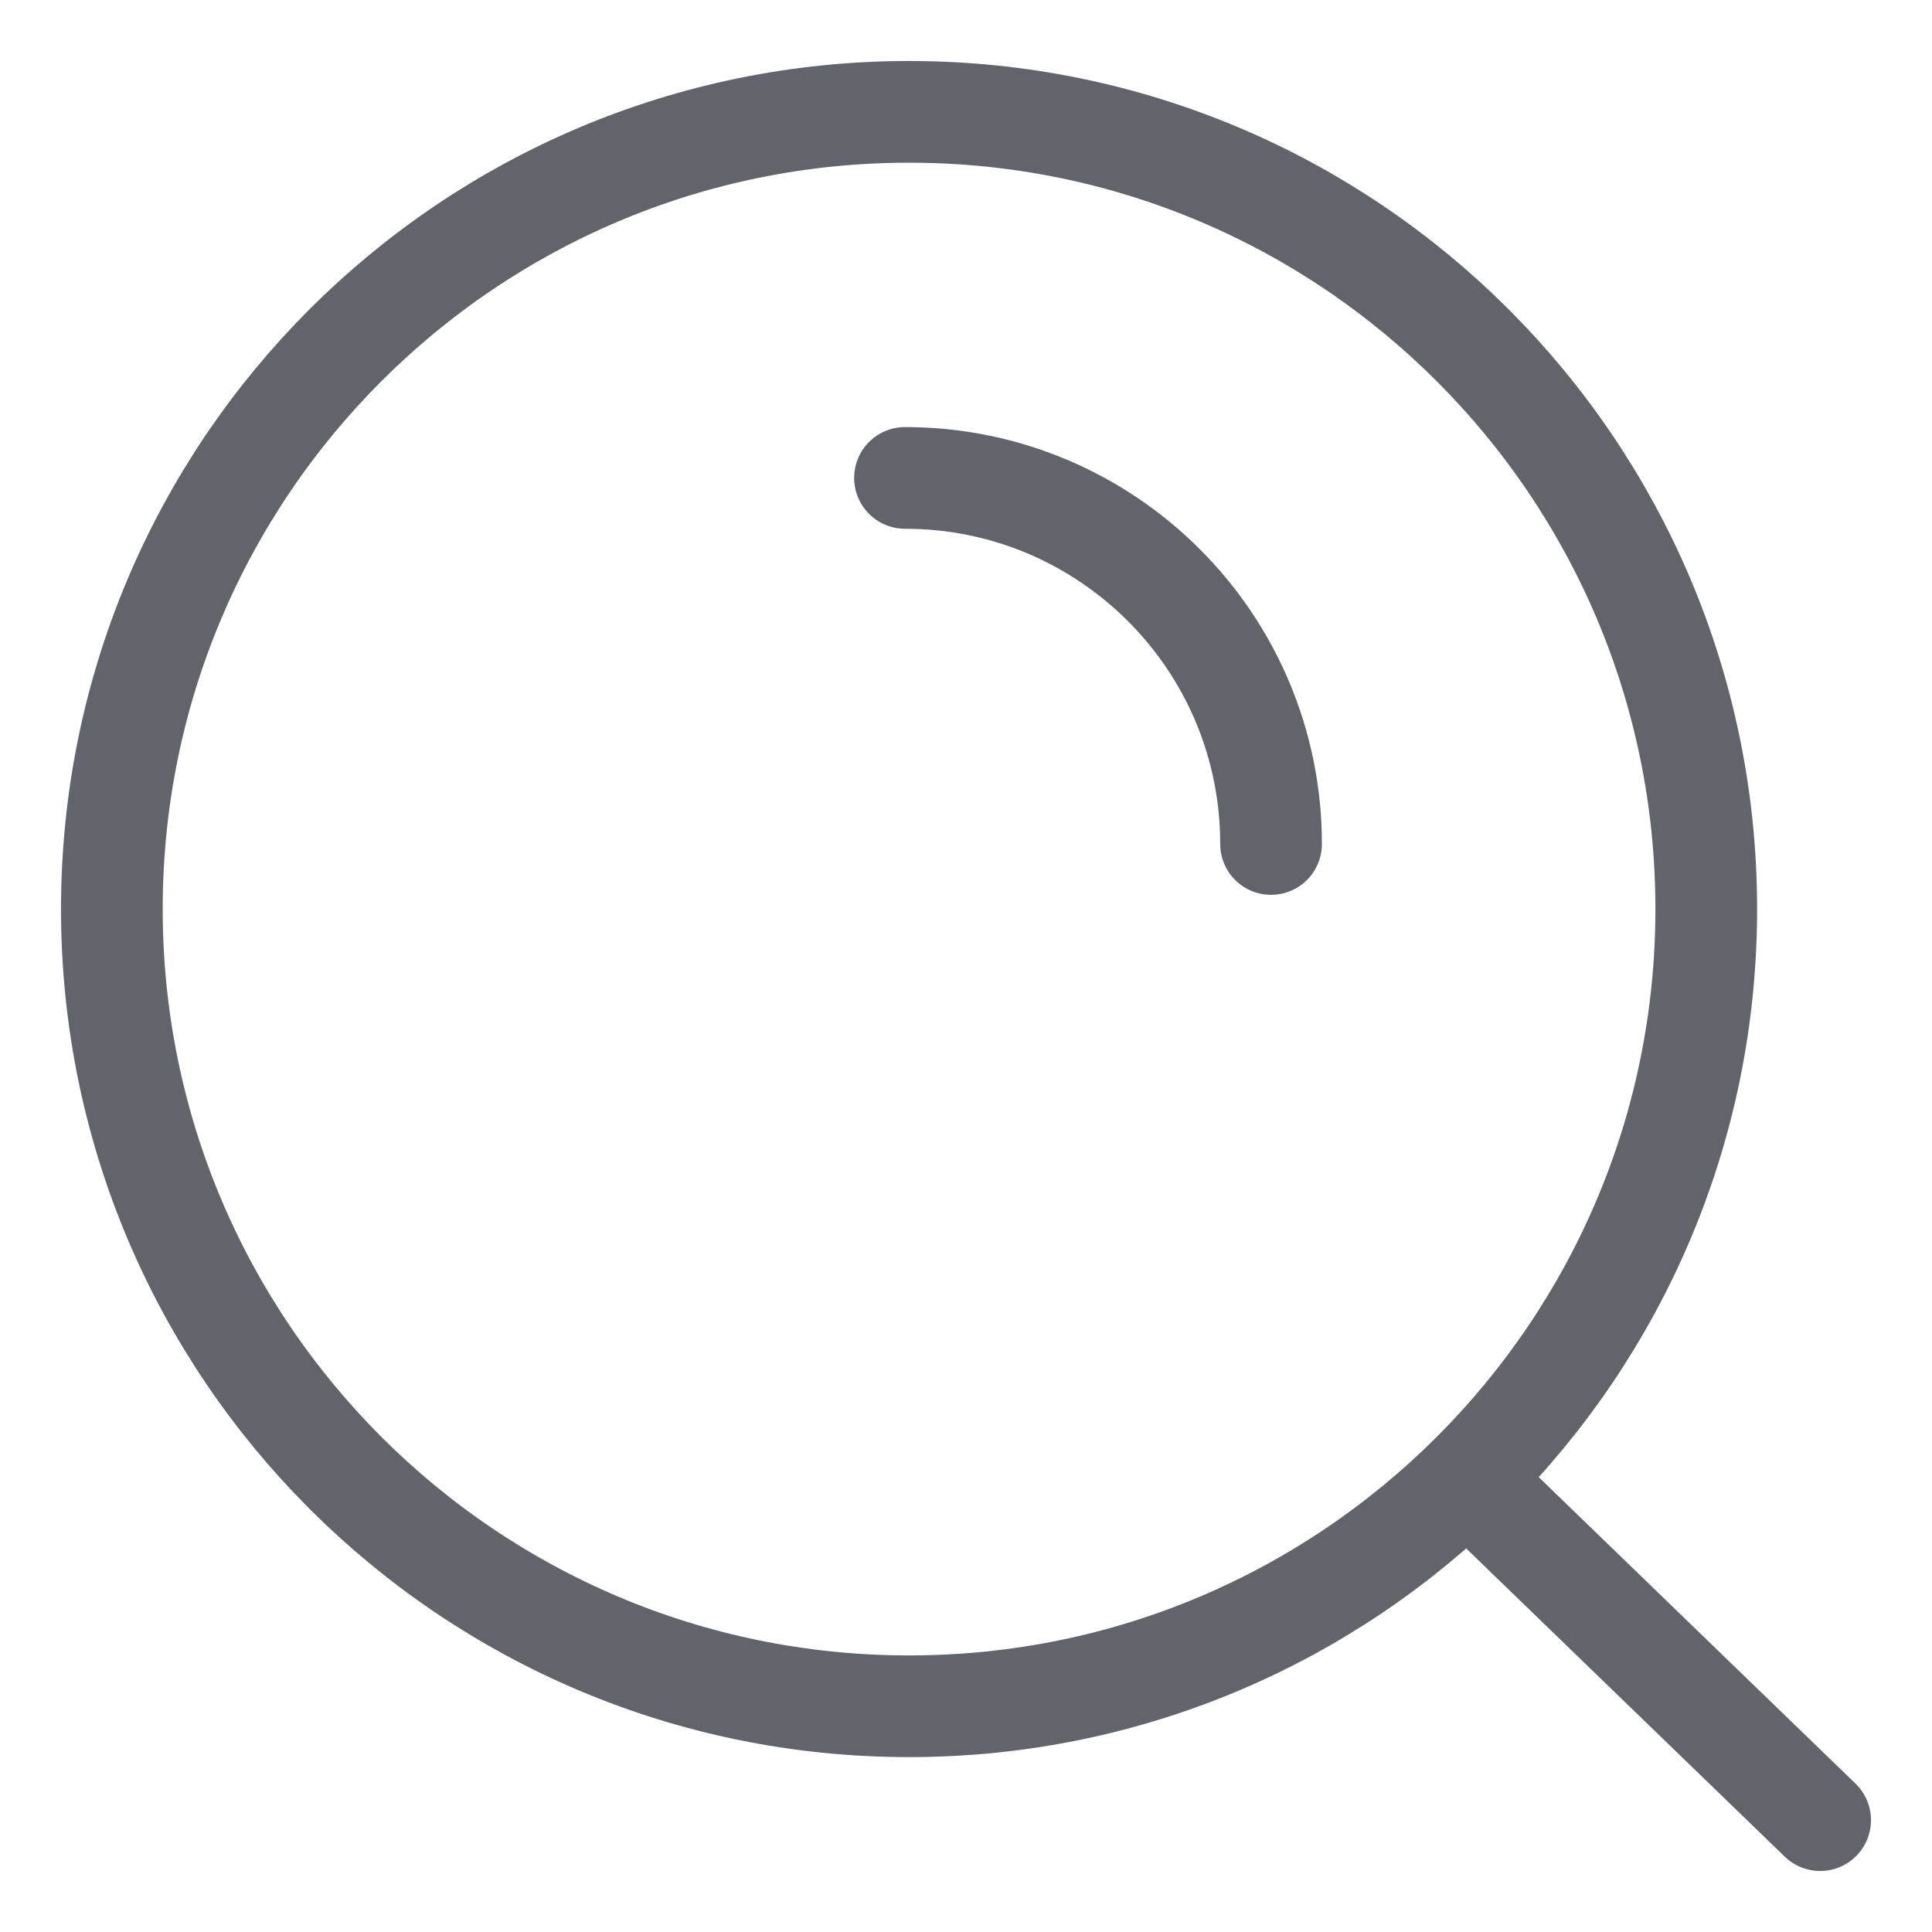 <svg width="19" height="19" viewBox="0 0 19 19" fill="none" xmlns="http://www.w3.org/2000/svg">
<path d="M14.427 14.54L17.9 17.9M8.9 4.7C10.888 4.7 12.5 6.311 12.5 8.3M16.78 8.94C16.78 13.27 13.27 16.78 8.94 16.78C4.61 16.78 1.1 13.27 1.1 8.94C1.1 4.61 4.61 1.1 8.94 1.1C13.27 1.1 16.78 4.61 16.78 8.94Z" stroke="#61646B" stroke-linecap="round"/>
</svg>

